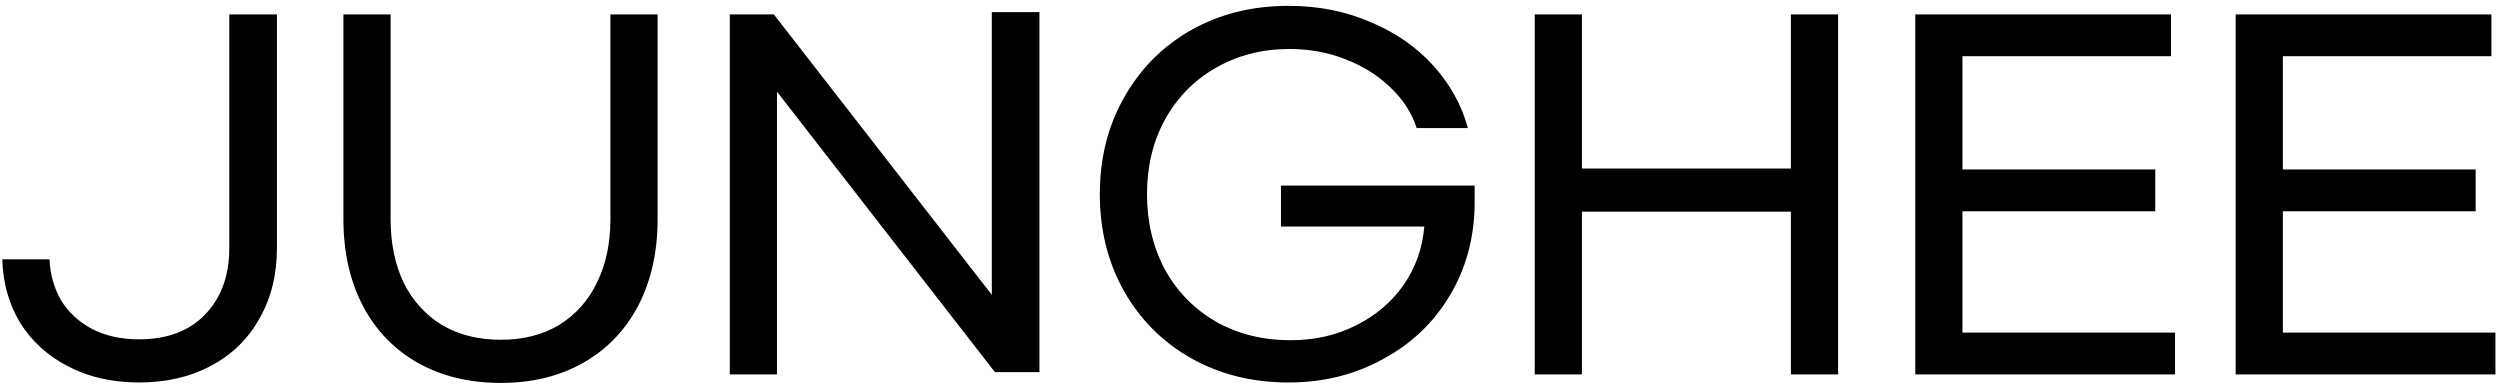 <svg width="267" height="41" viewBox="0 0 267 41" fill="none" xmlns="http://www.w3.org/2000/svg">
<path d="M5.288 27.696C5.352 29.264 5.752 30.704 6.488 32.016C7.256 33.296 8.344 34.32 9.752 35.088C11.192 35.856 12.888 36.24 14.84 36.24C17.848 36.24 20.2 35.36 21.896 33.6C23.624 31.808 24.488 29.44 24.488 26.496V1.536H29.576V26.496C29.576 29.344 28.952 31.856 27.704 34.032C26.488 36.208 24.76 37.888 22.52 39.072C20.312 40.256 17.752 40.848 14.84 40.848C11.992 40.848 9.464 40.272 7.256 39.12C5.048 37.968 3.336 36.4 2.12 34.416C0.936 32.432 0.312 30.192 0.248 27.696H5.288ZM41.718 1.536V23.424C41.718 25.984 42.182 28.24 43.11 30.192C44.07 32.112 45.43 33.616 47.19 34.704C48.982 35.76 51.078 36.288 53.478 36.288C55.878 36.288 57.958 35.76 59.718 34.704C61.478 33.616 62.822 32.112 63.75 30.192C64.71 28.24 65.19 25.984 65.19 23.424V1.536H70.23V23.424C70.23 26.912 69.542 29.984 68.166 32.64C66.79 35.264 64.838 37.296 62.31 38.736C59.782 40.176 56.838 40.896 53.478 40.896C50.118 40.896 47.158 40.176 44.598 38.736C42.07 37.296 40.118 35.264 38.742 32.64C37.366 29.984 36.678 26.912 36.678 23.424V1.536H41.718ZM82.644 1.536L105.925 31.488V1.296H111.013V39.744H106.261L82.981 9.792V39.984H77.941V1.536H82.644ZM137.621 40.848C133.749 40.848 130.277 39.984 127.205 38.256C124.165 36.528 121.781 34.144 120.053 31.104C118.325 28.032 117.461 24.576 117.461 20.736C117.461 16.896 118.325 13.456 120.053 10.416C121.781 7.344 124.165 4.944 127.205 3.216C130.277 1.488 133.749 0.624 137.621 0.624C140.789 0.624 143.701 1.2 146.357 2.352C149.045 3.472 151.285 5.024 153.077 7.008C154.869 8.992 156.101 11.216 156.773 13.68H151.301C150.789 12.08 149.861 10.64 148.517 9.36C147.205 8.08 145.605 7.072 143.717 6.336C141.861 5.6 139.861 5.232 137.717 5.232C134.805 5.232 132.181 5.904 129.845 7.248C127.541 8.56 125.733 10.4 124.421 12.768C123.141 15.104 122.501 17.76 122.501 20.736C122.501 23.712 123.141 26.4 124.421 28.8C125.733 31.168 127.557 33.024 129.893 34.368C132.229 35.68 134.869 36.336 137.813 36.336C140.405 36.336 142.741 35.808 144.821 34.752C146.933 33.696 148.629 32.256 149.909 30.432C151.189 28.576 151.925 26.496 152.117 24.192H136.805V19.824H157.493V21.552C157.493 25.264 156.613 28.592 154.853 31.536C153.125 34.448 150.741 36.72 147.701 38.352C144.693 40.016 141.333 40.848 137.621 40.848ZM196.309 1.536V39.984H191.269V22.608H168.949V39.984H163.909V1.536H168.949V18H191.269V1.536H196.309ZM231.862 1.536V6H209.59V18.096H230.182V22.56H209.59V35.52H232.294V39.984H204.55V1.536H231.862ZM266.081 1.536V6H243.809V18.096H264.401V22.56H243.809V35.52H266.513V39.984H238.769V1.536H266.081Z" fill="black"/>
</svg>
